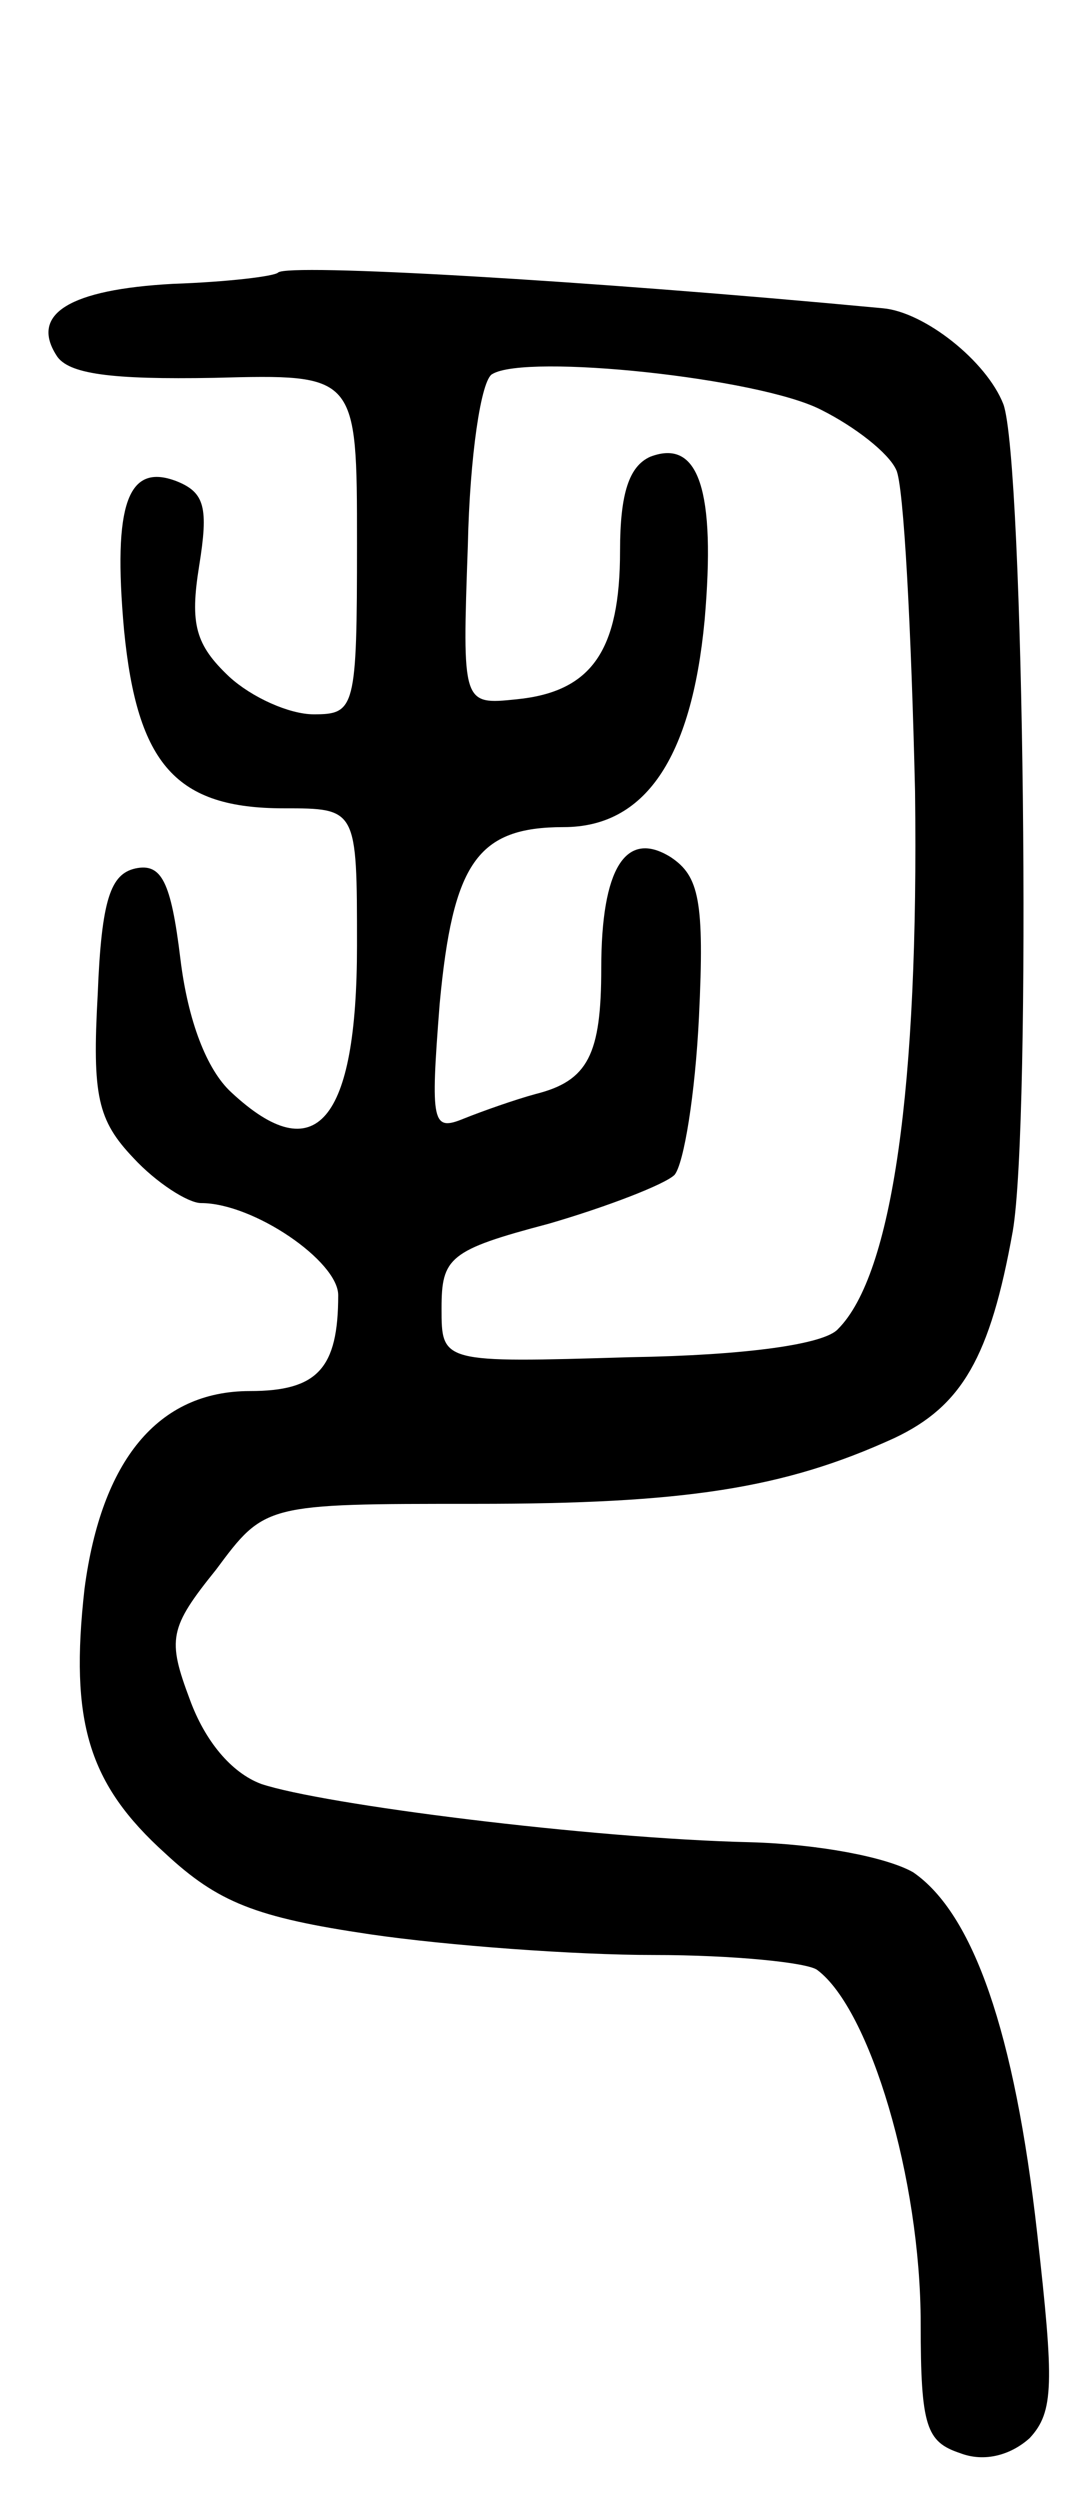 <svg version="1.0" xmlns="http://www.w3.org/2000/svg"
 width="57pt" height="133pt" viewBox="0 0 57 133"
 preserveAspectRatio="xMidYMid meet">
<g transform="translate(0,133) scale(0.1,-0.1)"
fill="#000000" stroke="none">
<path d="M148 1185 c-2 -2 -27 -5 -56 -6 -55 -3 -76 -16 -62 -38 6 -10 29 -13
84 -12 76 2 76 2 76 -88 0 -88 -1 -91 -23 -91 -13 0 -33 9 -45 20 -18 17 -21
28 -16 59 5 31 3 39 -12 45 -26 10 -34 -12 -28 -79 7 -72 28 -95 85 -95 39 0
39 0 39 -73 0 -94 -22 -120 -67 -78 -13 12 -23 38 -27 71 -5 41 -10 51 -24 48
-13 -3 -18 -16 -20 -67 -3 -54 0 -67 19 -87 12 -13 29 -24 36 -24 28 0 73 -31
73 -49 0 -39 -11 -51 -47 -51 -49 0 -79 -37 -88 -105 -8 -71 2 -104 43 -141
28 -26 48 -34 109 -43 41 -6 109 -11 151 -11 42 0 82 -4 87 -8 28 -21 55 -111
55 -188 0 -55 3 -63 21 -69 13 -5 27 -1 37 8 13 14 13 29 4 109 -12 107 -34
170 -66 192 -14 8 -50 15 -87 16 -85 2 -227 20 -260 31 -16 6 -30 23 -38 45
-12 32 -11 38 14 69 26 35 26 35 138 35 111 0 164 8 223 35 36 17 51 43 63
110 10 58 6 410 -5 440 -9 23 -42 49 -64 51 -159 15 -317 24 -322 19z m289
-73 c18 -9 36 -23 40 -32 4 -8 8 -85 10 -171 2 -157 -12 -257 -41 -286 -7 -8
-48 -14 -111 -15 -100 -3 -100 -3 -100 26 0 27 4 31 57 45 31 9 62 21 67 26 5
6 11 43 13 84 3 62 0 75 -15 85 -24 15 -37 -6 -37 -59 0 -46 -7 -60 -35 -67
-11 -3 -28 -9 -38 -13 -17 -7 -18 -3 -13 61 7 75 20 94 66 94 43 0 68 36 75
110 6 69 -3 97 -29 87 -11 -5 -16 -19 -16 -50 0 -53 -15 -75 -55 -79 -29 -3
-29 -3 -26 82 1 47 7 88 13 91 18 11 142 -2 175 -19z"/>
</g>
</svg>
